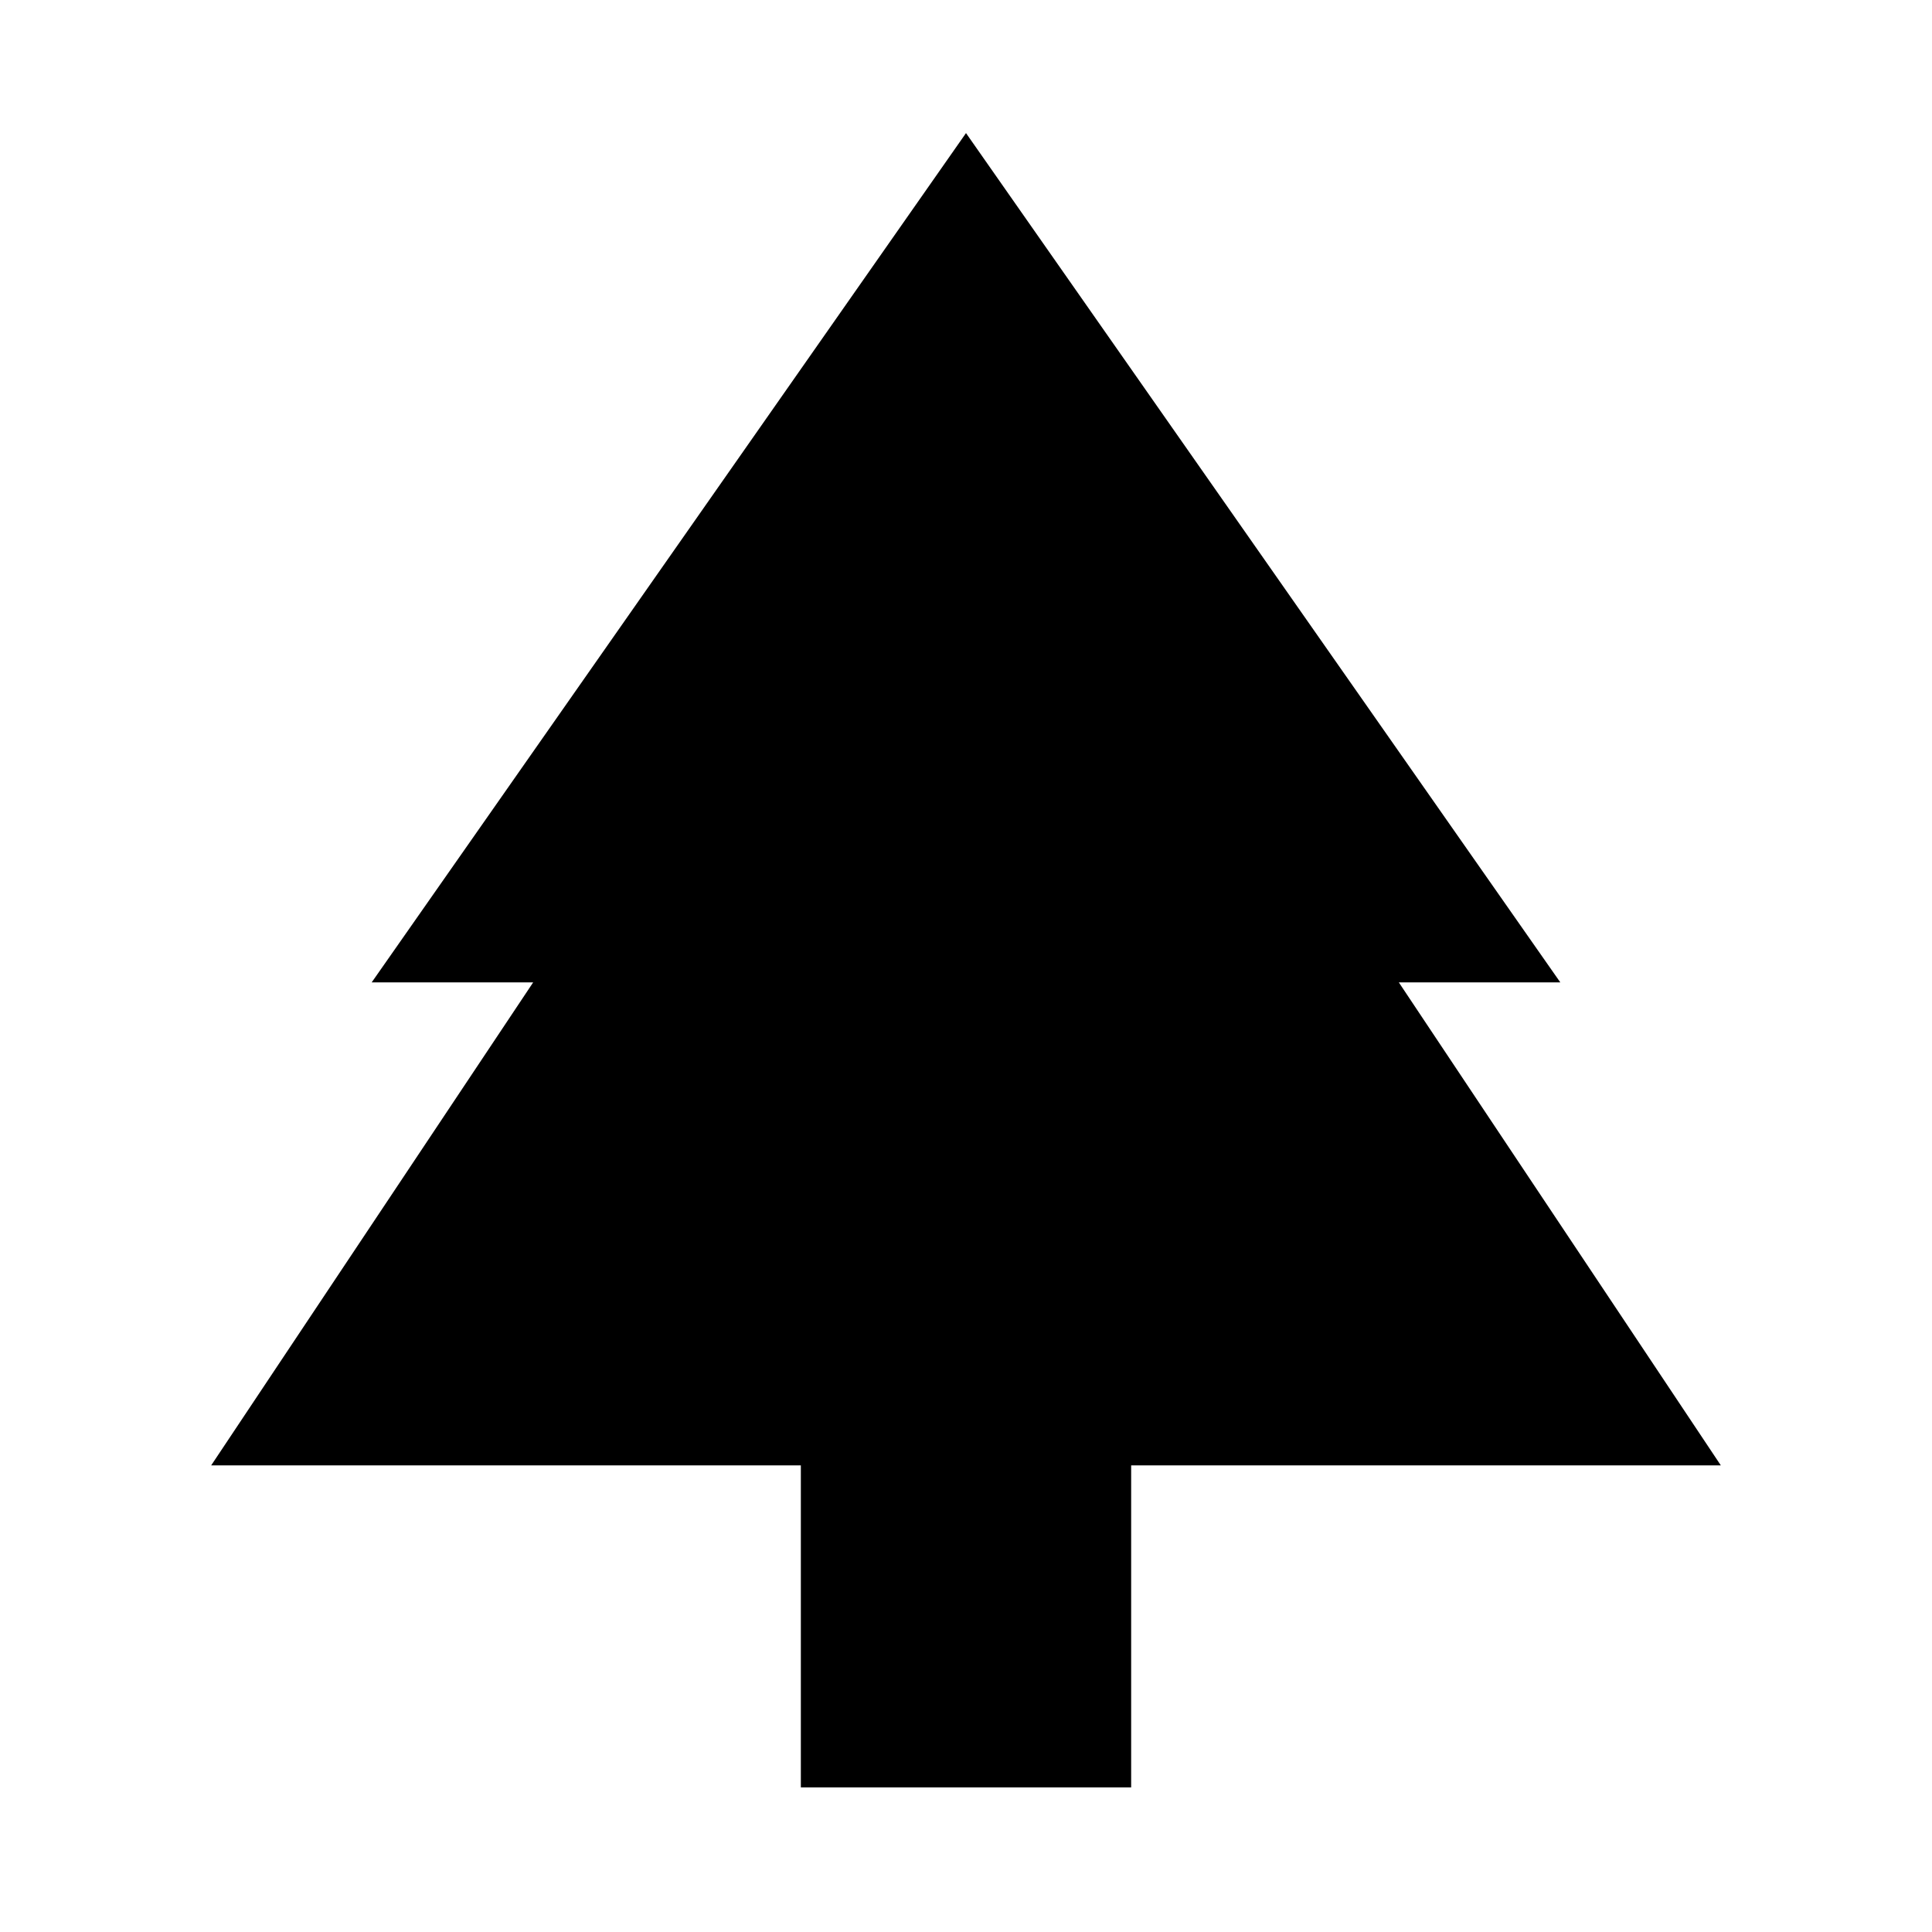 <svg xmlns="http://www.w3.org/2000/svg" height="24" viewBox="0 -960 960 960" width="24"><path d="M562.065-71.87h-164.13v-159.999H104.934l160-240h-80.239L480-893.87l295.305 422.001h-80.239l160 240H562.065v160Z"/></svg>